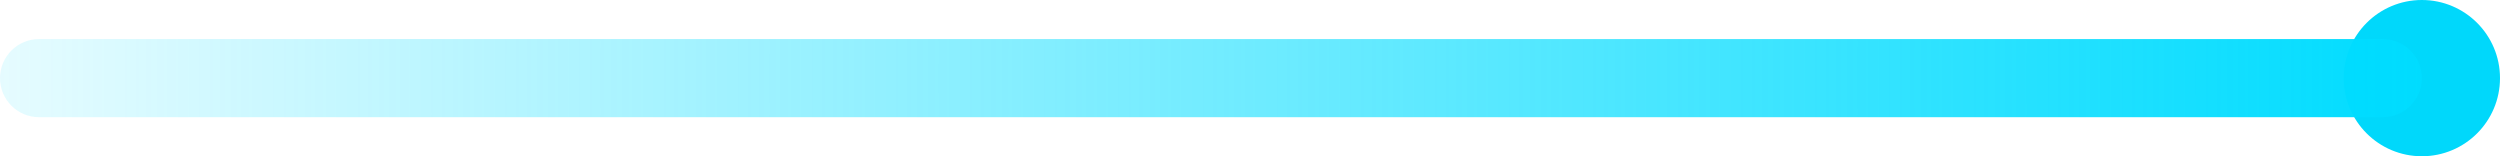 <?xml version="1.0" encoding="UTF-8"?>
<svg width="64px" height="4px" viewBox="0 0 64 4" version="1.1" xmlns="http://www.w3.org/2000/svg" xmlns:xlink="http://www.w3.org/1999/xlink">
    <!-- Generator: Sketch 63 (92445) - https://sketch.com -->
    <title>编组 15</title>
    <desc>Created with Sketch.</desc>
    <defs>
        <linearGradient x1="99.921%" y1="50%" x2="0.047%" y2="50%" id="linearGradient-1">
            <stop stop-color="#00DCFF" offset="0%"></stop>
            <stop stop-color="#00DCFF" stop-opacity="0.1" offset="100%"></stop>
        </linearGradient>
    </defs>
    <g id="页面-1" stroke="none" stroke-width="1" fill="none" fill-rule="evenodd">
        <g id="销售数据-2备份" transform="translate(-655, -121)">
            <g id="编组-14" transform="translate(600, 110)">
                <g id="编组-12" transform="translate(55, 0)">
                    <g id="编组-15" transform="translate(0, 11)">
                        <circle id="椭圆形" fill="#00D8FB" cx="62" cy="2" r="2"></circle>
                        <path d="M1,1 L61,1 C61.552,1 62,1.448 62,2 C62,2.552 61.552,3 61,3 L1,3 C0.448,3 6.76353751e-17,2.552 0,2 C-6.76353751e-17,1.448 0.448,1 1,1 Z" id="矩形备份-6" fill="url(#linearGradient-1)"></path>
                    </g>
                </g>
            </g>
        </g>
    </g>
</svg>